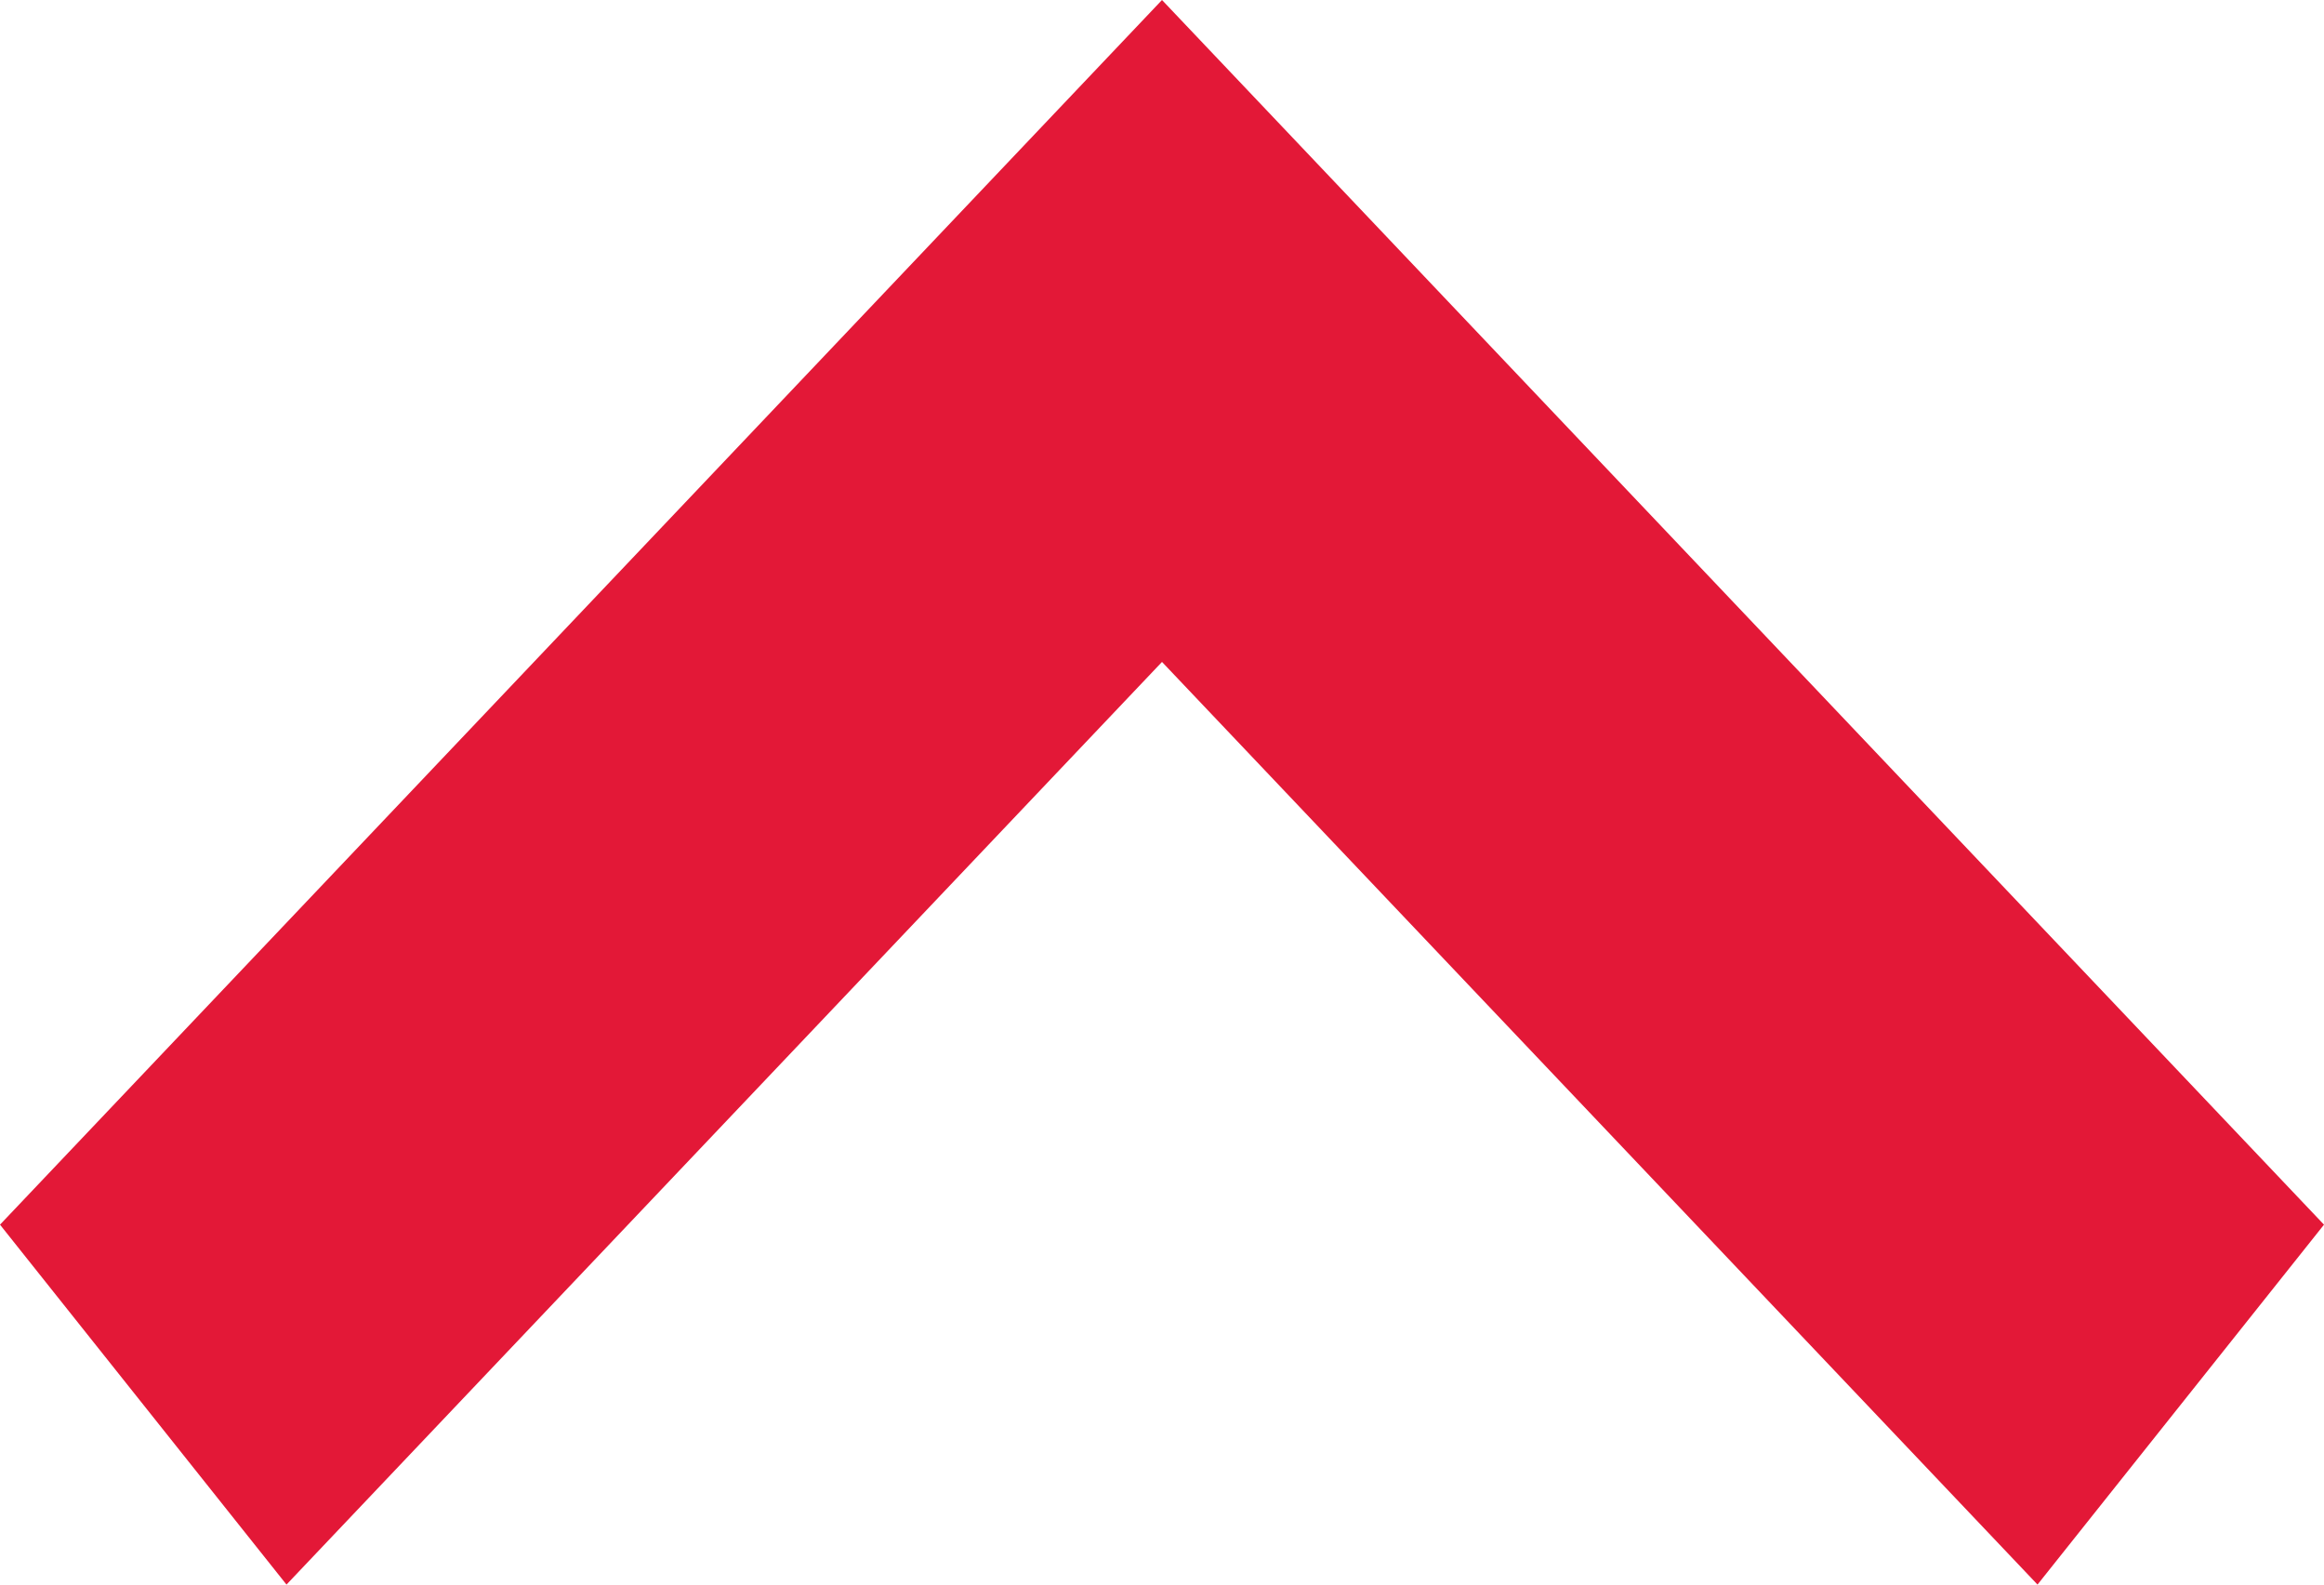<svg width="22" height="15" viewBox="0 0 22 15" fill="none" xmlns="http://www.w3.org/2000/svg">
<path d="M11 1.31174e-07L4.06292e-08 11.593L2.712 15L11 6.266L19.288 15L22 11.593L11 1.31174e-07Z" fill="#E31837"/>
</svg>
